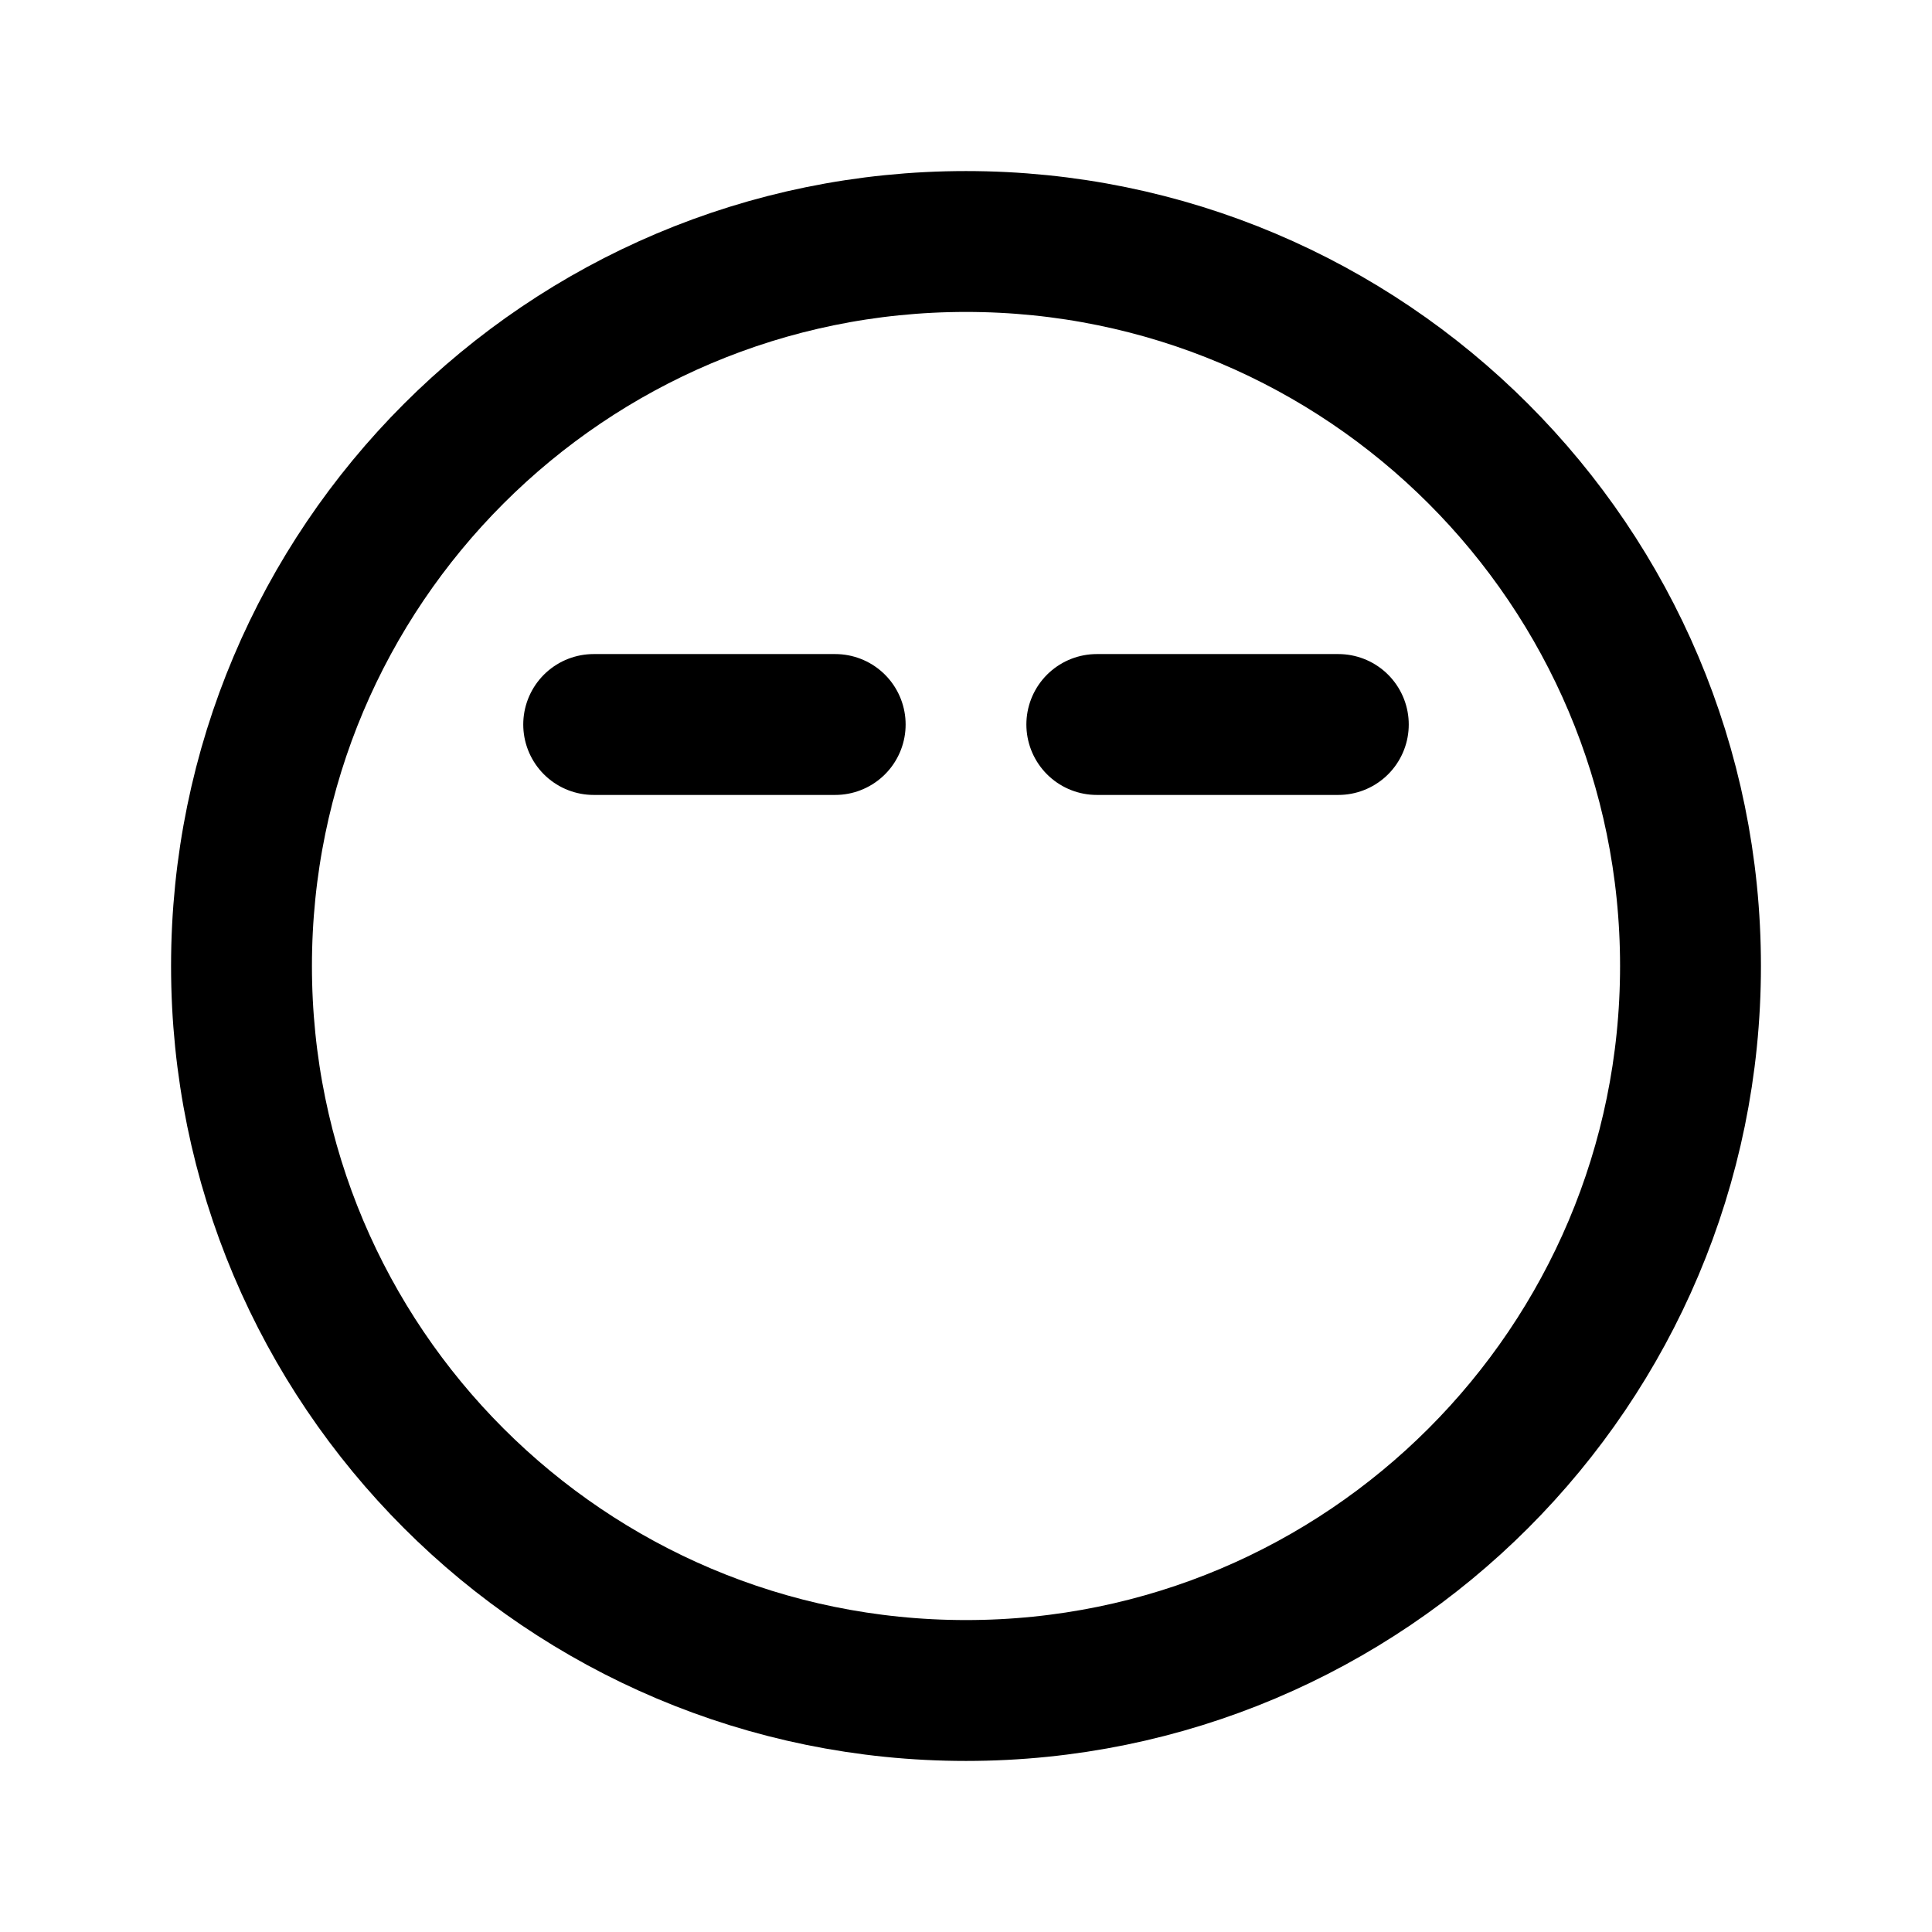 <svg width="76" height="76" viewBox="0 0 192 192" fill="none" xmlns="http://www.w3.org/2000/svg"><path d="M96 168c39.765 0 72-32.235 72-72 0-39.764-32.235-72-72-72-39.764 0-72 32.236-72 72 0 39.765 32.236 72 72 72Zm37-96h-24m-26 0H59" stroke="#000" stroke-width="14" stroke-linecap="round"/></svg>